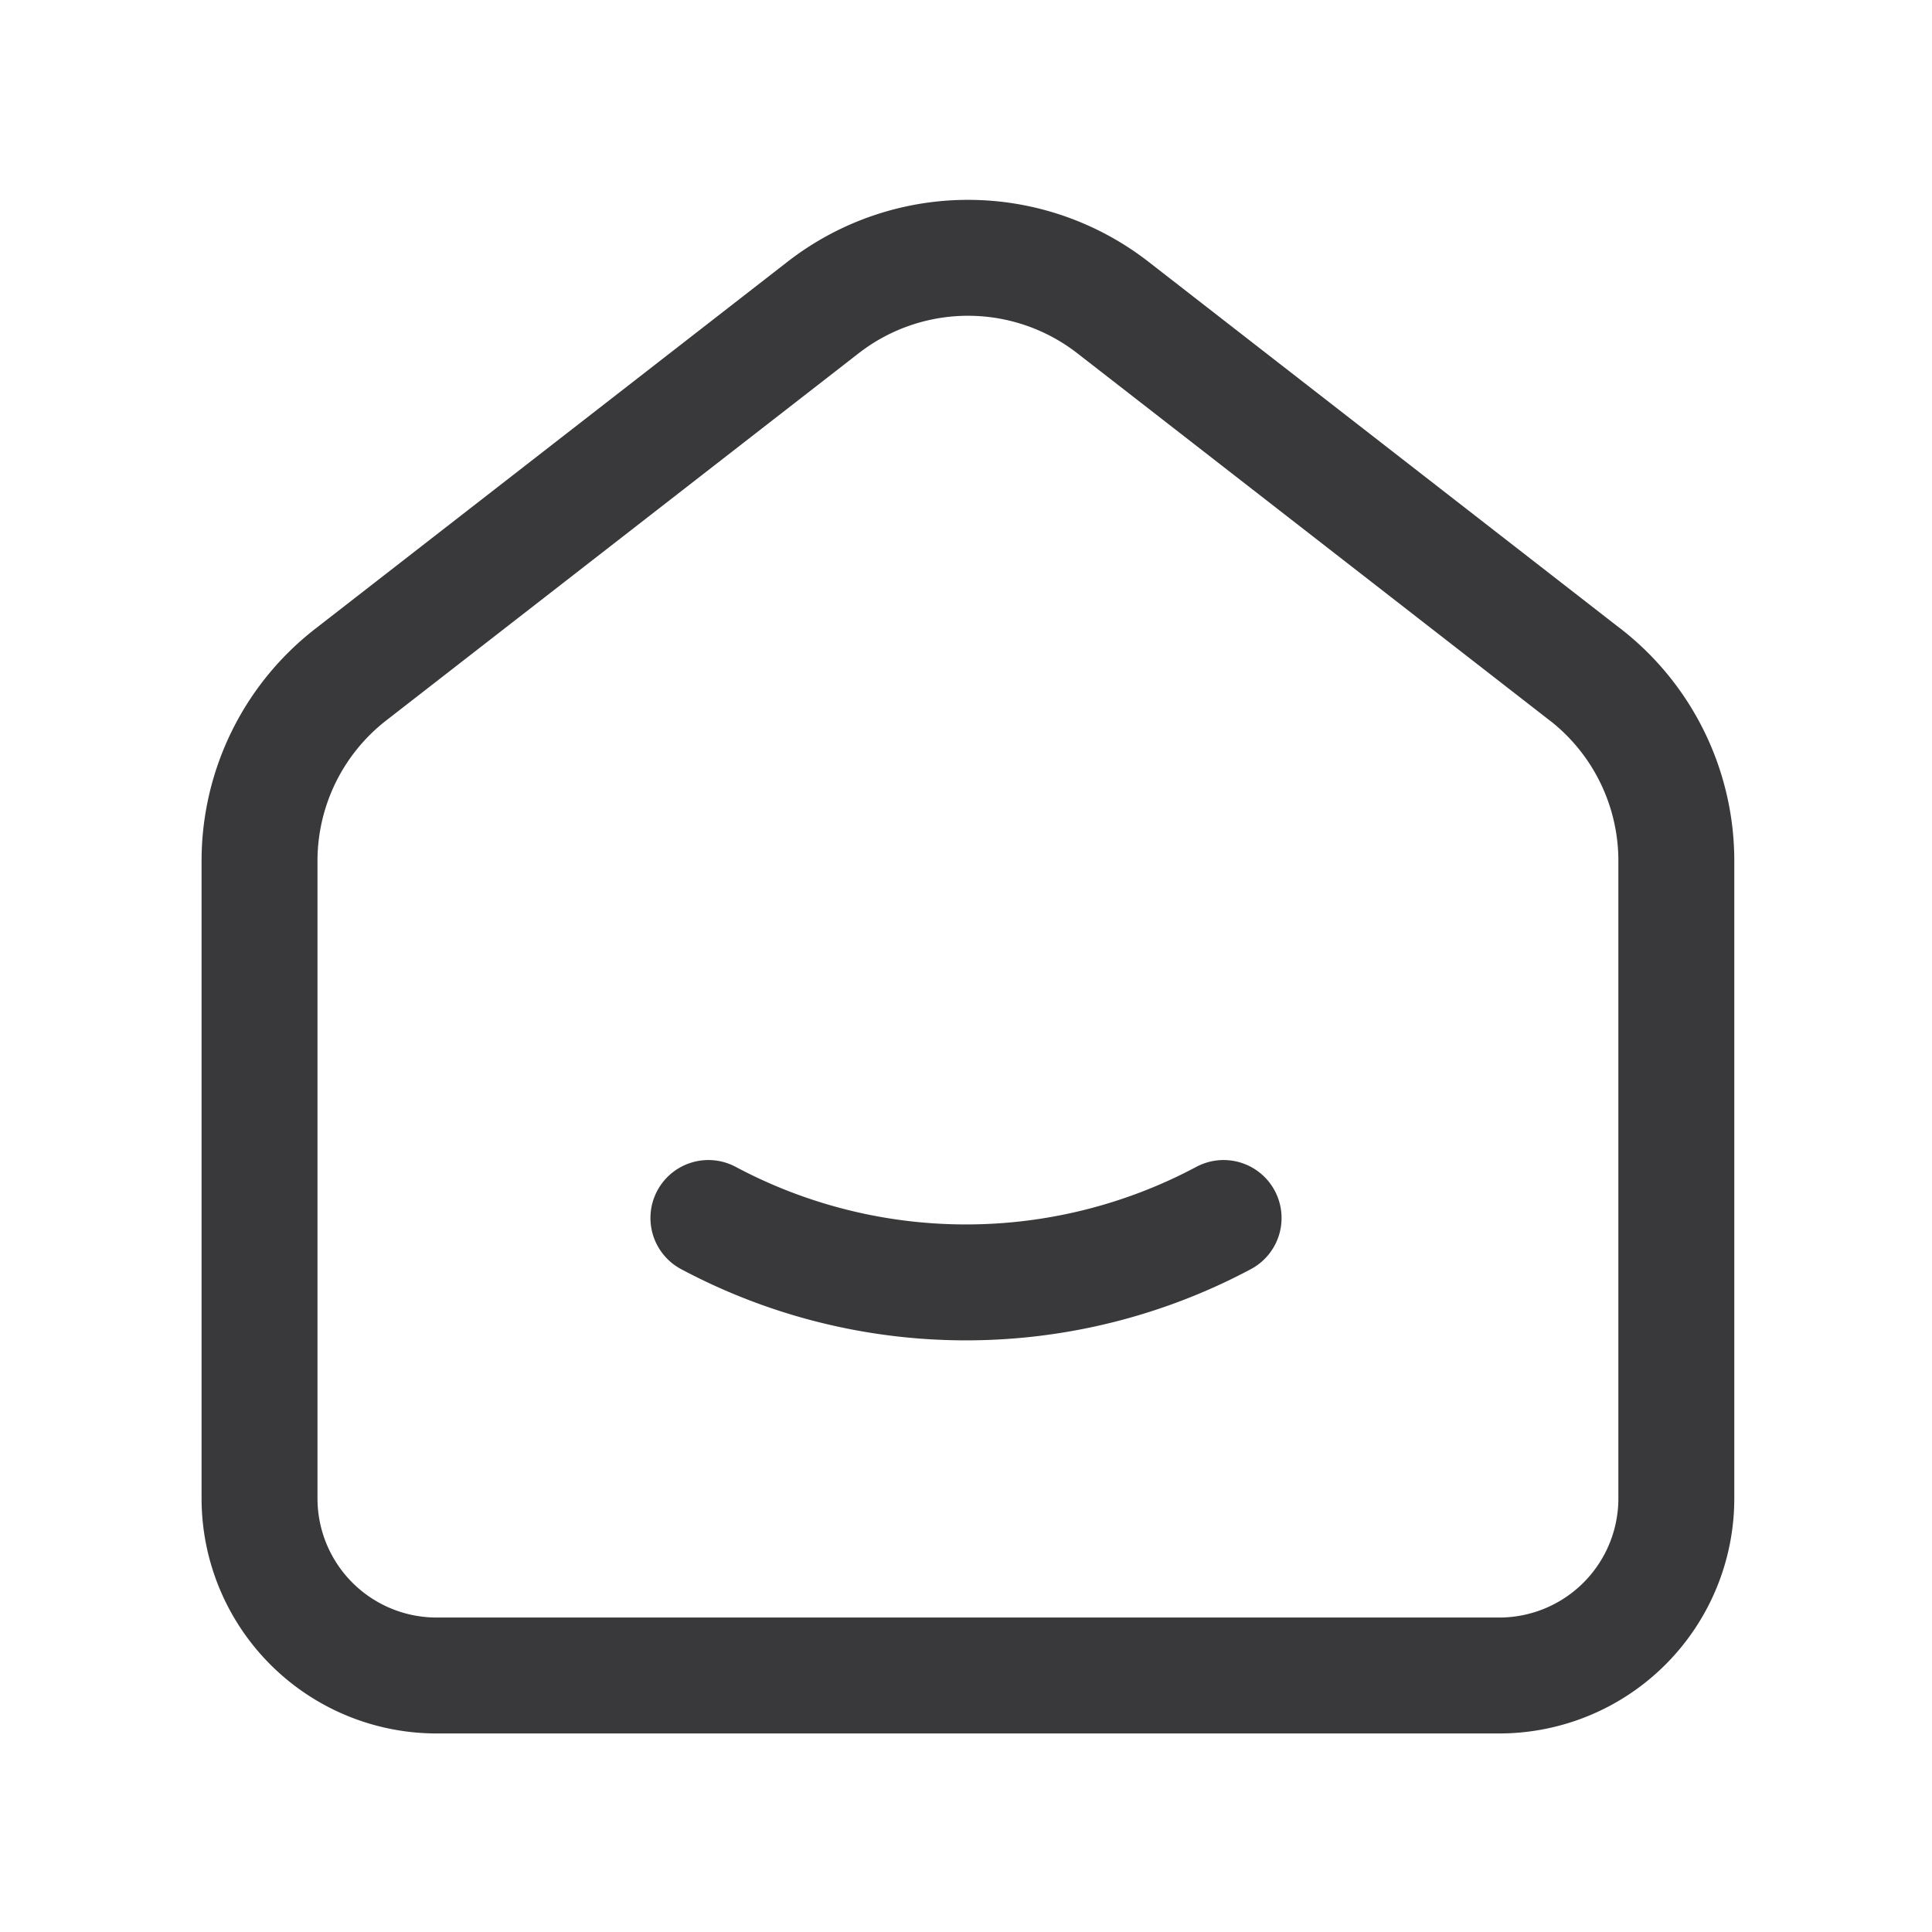 <svg id="Group_74043" data-name="Group 74043" xmlns="http://www.w3.org/2000/svg" width="30" height="30" viewBox="0 0 30 30">
  <path id="Path_57652" data-name="Path 57652" d="M0,0H30V30H0Z" fill="none"/>
  <path id="Path_57653" data-name="Path 57653" d="M24.614,10.475l-7.333-5.7a3.666,3.666,0,0,0-4.5,0l-7.334,5.7A3.663,3.663,0,0,0,4.03,13.368v9.9a2.75,2.75,0,0,0,2.75,2.749h16.5a2.75,2.75,0,0,0,2.75-2.749v-9.9a3.664,3.664,0,0,0-1.416-2.894" fill="none" stroke="#39383a" stroke-linecap="round" stroke-linejoin="round" stroke-width="1.8"/>
  <path id="Path_57654" data-name="Path 57654" d="M16,15a8.5,8.5,0,0,1-8,0" transform="translate(3 3.913)" fill="none" stroke="#39383a" stroke-linecap="round" stroke-linejoin="round" stroke-width="1.8"/>
</svg>
